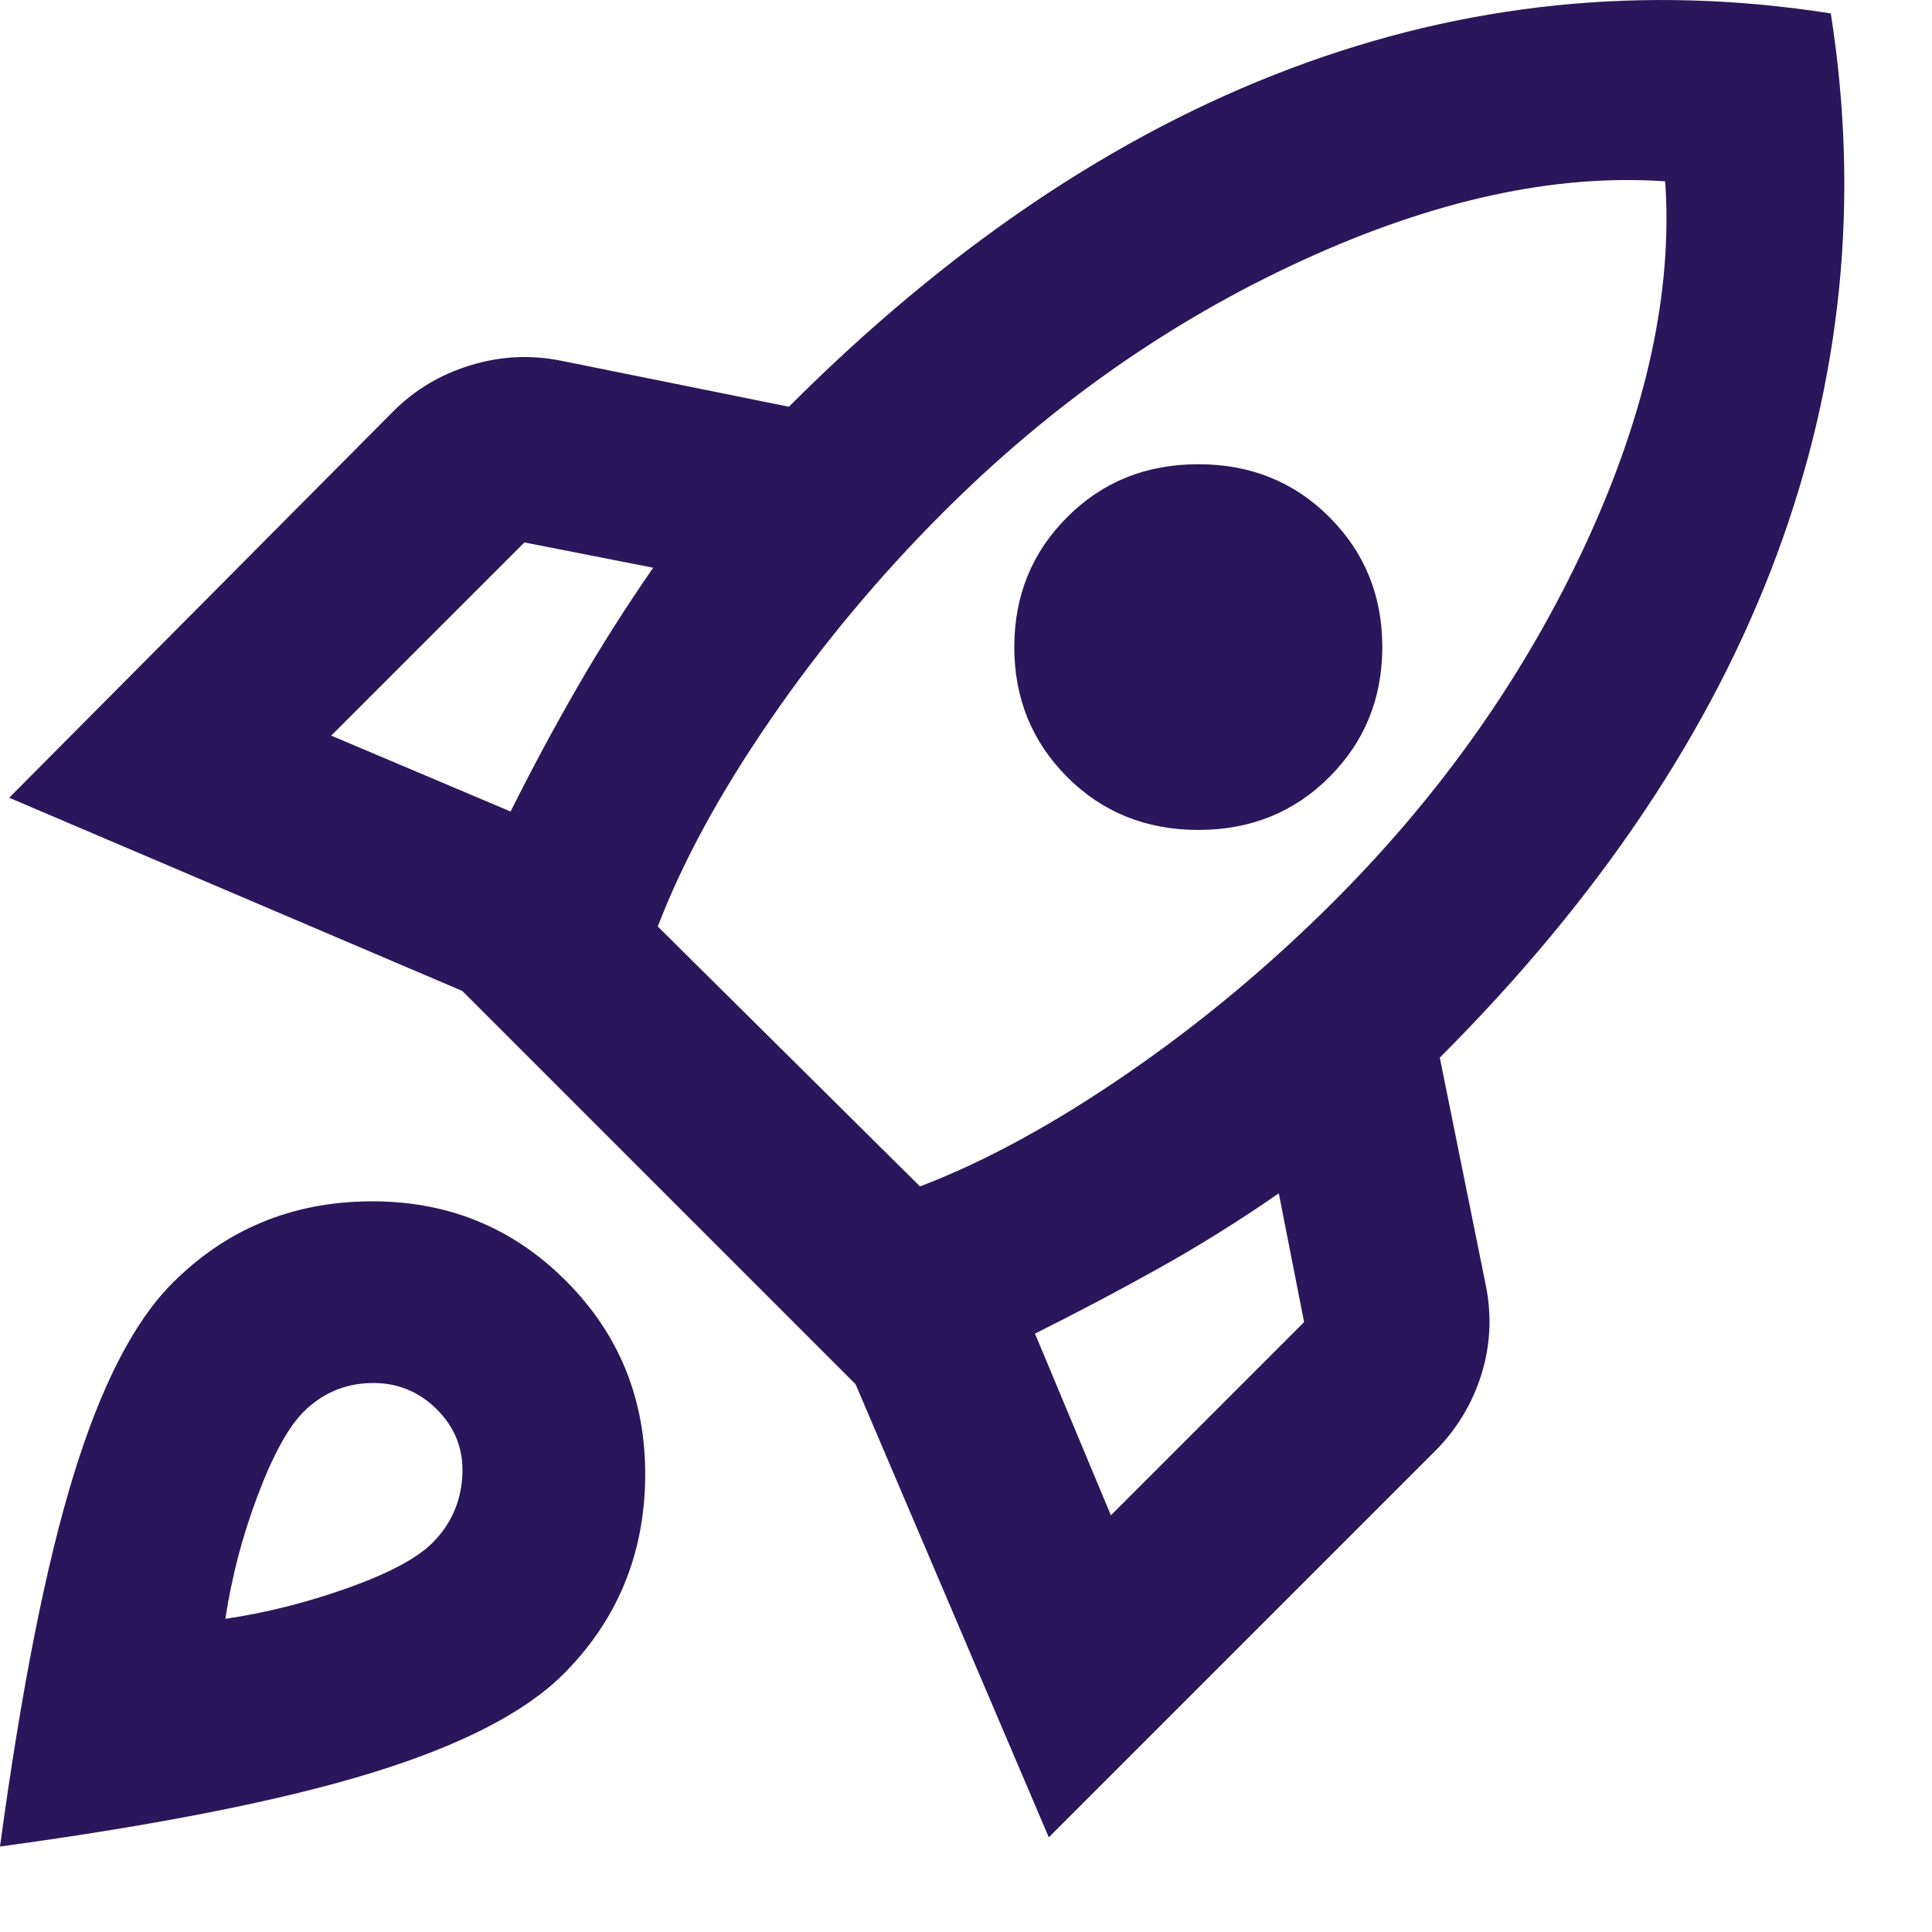 <svg width="21" height="21" viewBox="0 0 21 21" fill="none" xmlns="http://www.w3.org/2000/svg">
<path d="M3.6 7.996L5.55 8.821C5.783 8.354 6.025 7.904 6.275 7.471C6.525 7.037 6.8 6.604 7.1 6.171L5.7 5.896L3.6 7.996ZM7.15 10.071L10 12.896C10.7 12.629 11.45 12.221 12.25 11.671C13.05 11.121 13.8 10.496 14.5 9.796C15.667 8.629 16.579 7.333 17.238 5.908C17.896 4.483 18.183 3.171 18.1 1.971C16.9 1.887 15.583 2.175 14.15 2.833C12.717 3.491 11.417 4.404 10.25 5.571C9.55 6.271 8.925 7.021 8.375 7.821C7.825 8.621 7.417 9.371 7.15 10.071ZM11.6 8.446C11.217 8.062 11.025 7.591 11.025 7.033C11.025 6.475 11.217 6.004 11.6 5.621C11.983 5.237 12.458 5.046 13.025 5.046C13.592 5.046 14.067 5.237 14.45 5.621C14.833 6.004 15.025 6.475 15.025 7.033C15.025 7.591 14.833 8.062 14.45 8.446C14.067 8.829 13.592 9.021 13.025 9.021C12.458 9.021 11.983 8.829 11.6 8.446ZM12.075 16.471L14.175 14.371L13.9 12.971C13.467 13.271 13.033 13.541 12.6 13.783C12.167 14.025 11.717 14.262 11.25 14.496L12.075 16.471ZM19.9 0.146C20.217 2.162 20.021 4.125 19.312 6.033C18.604 7.941 17.383 9.762 15.65 11.496L16.15 13.971C16.217 14.304 16.2 14.629 16.1 14.946C16 15.262 15.833 15.537 15.6 15.771L11.4 19.971L9.3 15.046L5.025 10.771L0.1 8.671L4.275 4.471C4.508 4.237 4.787 4.071 5.112 3.971C5.438 3.871 5.767 3.854 6.1 3.921L8.575 4.421C10.308 2.687 12.125 1.462 14.025 0.746C15.925 0.029 17.883 -0.171 19.9 0.146ZM1.875 13.946C2.458 13.362 3.171 13.066 4.013 13.058C4.854 13.05 5.567 13.337 6.15 13.921C6.733 14.504 7.021 15.216 7.013 16.058C7.004 16.9 6.708 17.612 6.125 18.196C5.708 18.612 5.013 18.971 4.037 19.271C3.062 19.571 1.717 19.837 0 20.071C0.233 18.354 0.5 17.008 0.8 16.033C1.1 15.058 1.458 14.362 1.875 13.946ZM3.3 15.346C3.133 15.512 2.967 15.816 2.8 16.258C2.633 16.7 2.517 17.146 2.45 17.596C2.9 17.529 3.346 17.416 3.788 17.258C4.229 17.1 4.533 16.937 4.7 16.771C4.9 16.571 5.008 16.329 5.025 16.046C5.042 15.762 4.95 15.521 4.75 15.321C4.55 15.121 4.308 15.025 4.025 15.033C3.742 15.041 3.5 15.146 3.3 15.346Z" fill="#29165B"/>
</svg>
